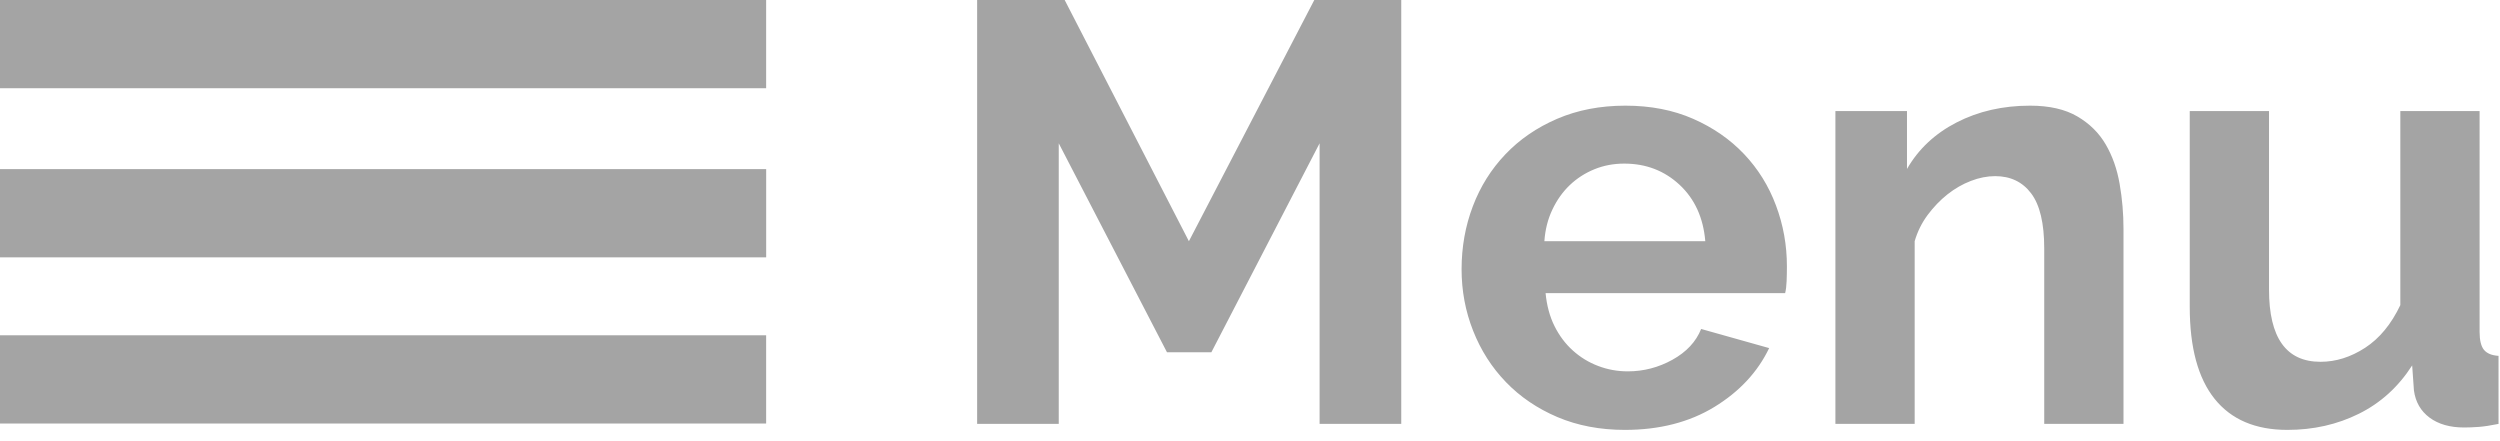 <?xml version="1.0" encoding="UTF-8" standalone="no"?>
<svg width="68px" height="12px" viewBox="0 0 68 12" version="1.1" xmlns="http://www.w3.org/2000/svg" xmlns:xlink="http://www.w3.org/1999/xlink" xmlns:sketch="http://www.bohemiancoding.com/sketch/ns">
    <!-- Generator: Sketch 3.5.2 (25235) - http://www.bohemiancoding.com/sketch -->
    <title>Group 3</title>
    <desc>Created with Sketch.</desc>
    <defs></defs>
    <g id="Page-1" stroke="none" stroke-width="1" fill="none" fill-rule="evenodd" sketch:type="MSPage">
        <g id="Group-3" sketch:type="MSLayerGroup" fill="#A4A4A4">
            <path d="M35.893,11.53 L35.893,3.898 L32.949,9.582 L31.742,9.582 L28.798,3.898 L28.798,11.53 L26.578,11.53 L26.578,0 L28.959,0 L32.338,6.561 L35.749,0 L38.114,0 L38.114,11.53 L35.893,11.53 Z M44.196,11.693 C43.52,11.693 42.908,11.576 42.361,11.344 C41.814,11.111 41.348,10.794 40.962,10.394 C40.575,9.993 40.278,9.527 40.069,8.997 C39.859,8.466 39.755,7.909 39.755,7.324 C39.755,6.718 39.857,6.147 40.061,5.611 C40.264,5.075 40.559,4.604 40.946,4.198 C41.332,3.792 41.801,3.47 42.353,3.232 C42.906,2.994 43.525,2.874 44.212,2.874 C44.898,2.874 45.512,2.994 46.054,3.232 C46.596,3.47 47.057,3.789 47.438,4.19 C47.818,4.591 48.108,5.056 48.306,5.587 C48.505,6.117 48.604,6.669 48.604,7.243 C48.604,7.384 48.601,7.519 48.596,7.649 C48.591,7.779 48.577,7.887 48.556,7.974 L42.04,7.974 C42.072,8.309 42.152,8.607 42.281,8.867 C42.41,9.127 42.576,9.349 42.78,9.533 C42.984,9.717 43.214,9.858 43.472,9.955 C43.729,10.053 43.997,10.101 44.276,10.101 C44.705,10.101 45.11,9.996 45.491,9.785 C45.872,9.573 46.132,9.295 46.271,8.948 L48.121,9.468 C47.81,10.118 47.314,10.651 46.633,11.068 C45.952,11.484 45.139,11.693 44.196,11.693 L44.196,11.693 Z M46.384,6.561 C46.33,5.922 46.097,5.411 45.684,5.026 C45.271,4.642 44.769,4.45 44.179,4.45 C43.89,4.45 43.619,4.501 43.367,4.604 C43.115,4.707 42.892,4.85 42.699,5.034 C42.506,5.218 42.348,5.44 42.225,5.7 C42.101,5.96 42.029,6.247 42.007,6.561 L46.384,6.561 Z M57.759,11.53 L55.603,11.53 L55.603,6.756 C55.603,6.074 55.485,5.576 55.249,5.262 C55.013,4.948 54.686,4.791 54.268,4.791 C54.053,4.791 53.833,4.834 53.608,4.921 C53.383,5.007 53.171,5.129 52.972,5.286 C52.774,5.443 52.594,5.63 52.433,5.846 C52.272,6.063 52.154,6.301 52.079,6.561 L52.079,11.53 L49.923,11.53 L49.923,3.021 L51.87,3.021 L51.87,4.596 C52.181,4.055 52.632,3.632 53.222,3.329 C53.812,3.026 54.477,2.874 55.217,2.874 C55.742,2.874 56.171,2.972 56.504,3.167 C56.836,3.362 57.094,3.616 57.276,3.93 C57.459,4.244 57.585,4.601 57.654,5.002 C57.724,5.403 57.759,5.809 57.759,6.22 L57.759,11.53 Z M62.216,11.693 C61.347,11.693 60.687,11.411 60.237,10.848 C59.786,10.285 59.561,9.452 59.561,8.347 L59.561,3.021 L61.717,3.021 L61.717,7.876 C61.717,9.186 62.183,9.841 63.117,9.841 C63.535,9.841 63.94,9.714 64.331,9.46 C64.723,9.205 65.042,8.818 65.289,8.299 L65.289,3.021 L67.445,3.021 L67.445,9.029 C67.445,9.257 67.485,9.419 67.565,9.517 C67.646,9.614 67.777,9.668 67.96,9.679 L67.96,11.53 C67.745,11.574 67.565,11.601 67.421,11.612 C67.276,11.622 67.144,11.628 67.026,11.628 C66.64,11.628 66.327,11.539 66.085,11.36 C65.844,11.181 65.702,10.935 65.659,10.621 L65.611,9.939 C65.235,10.524 64.752,10.962 64.162,11.254 C63.573,11.547 62.924,11.693 62.216,11.693 L62.216,11.693 Z" id="Menu" sketch:type="MSShapeGroup"></path>
            <g id="Group-2" sketch:type="MSShapeGroup">
                <path d="M0,4.6 L9.255,4.6 L20.84,4.6 L20.84,7 L0,7 L0,4.6 Z" id="Rectangle-2"></path>
                <rect id="Rectangle-2" x="0" y="9.12" width="20.839" height="2.4"></rect>
                <rect id="Rectangle-2" x="0" y="0" width="20.839" height="2.4"></rect>
            </g>
        </g>
    </g>
</svg>